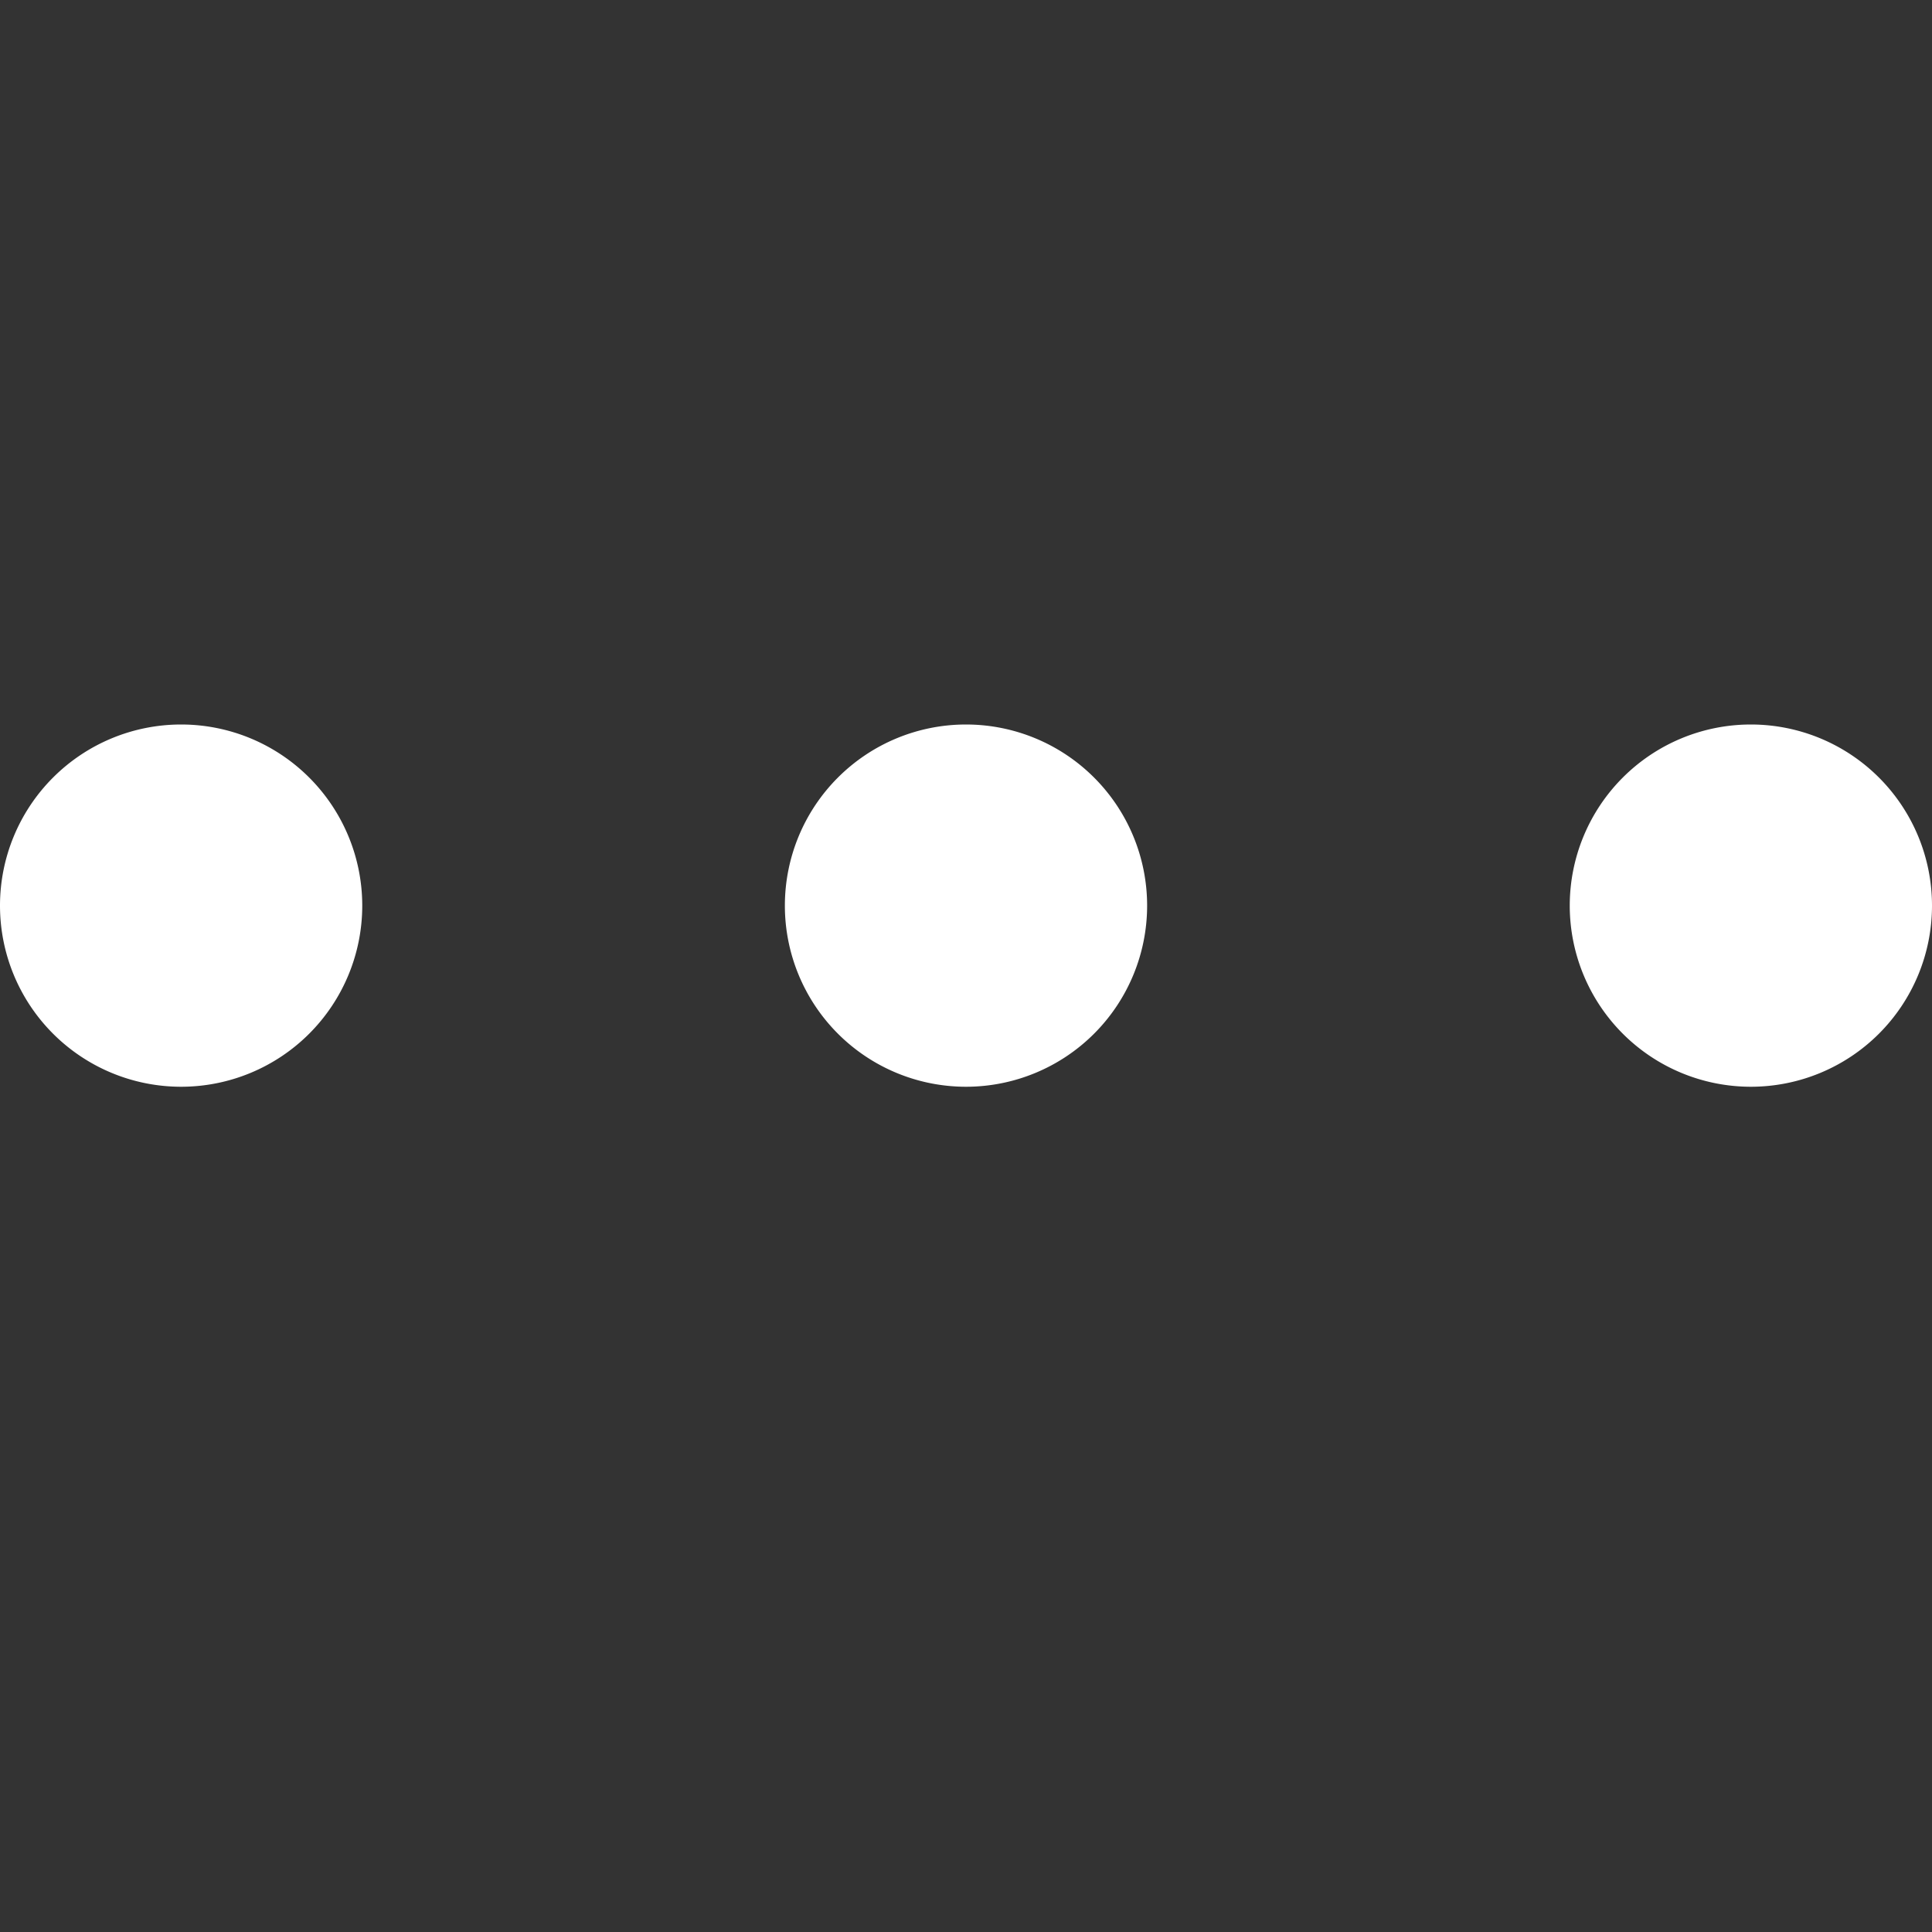 <svg width="512" height="512" viewBox="0 0 16 16" xmlns="http://www.w3.org/2000/svg">
    <rect x="0" y="0" width="16" height="16" fill="#333333" stroke="none"/>
    <path fill="#ffffff" d="M8 9a1.5 1.5 0 1 0 0-3a1.5 1.5 0 0 0 0 3ZM1.5 9a1.5 1.5 0 1 0 0-3a1.5 1.5 0 0 0 0 3Zm13 0a1.5 1.5 0 1 0 0-3a1.5 1.5 0 0 0 0 3Z"/>
</svg>